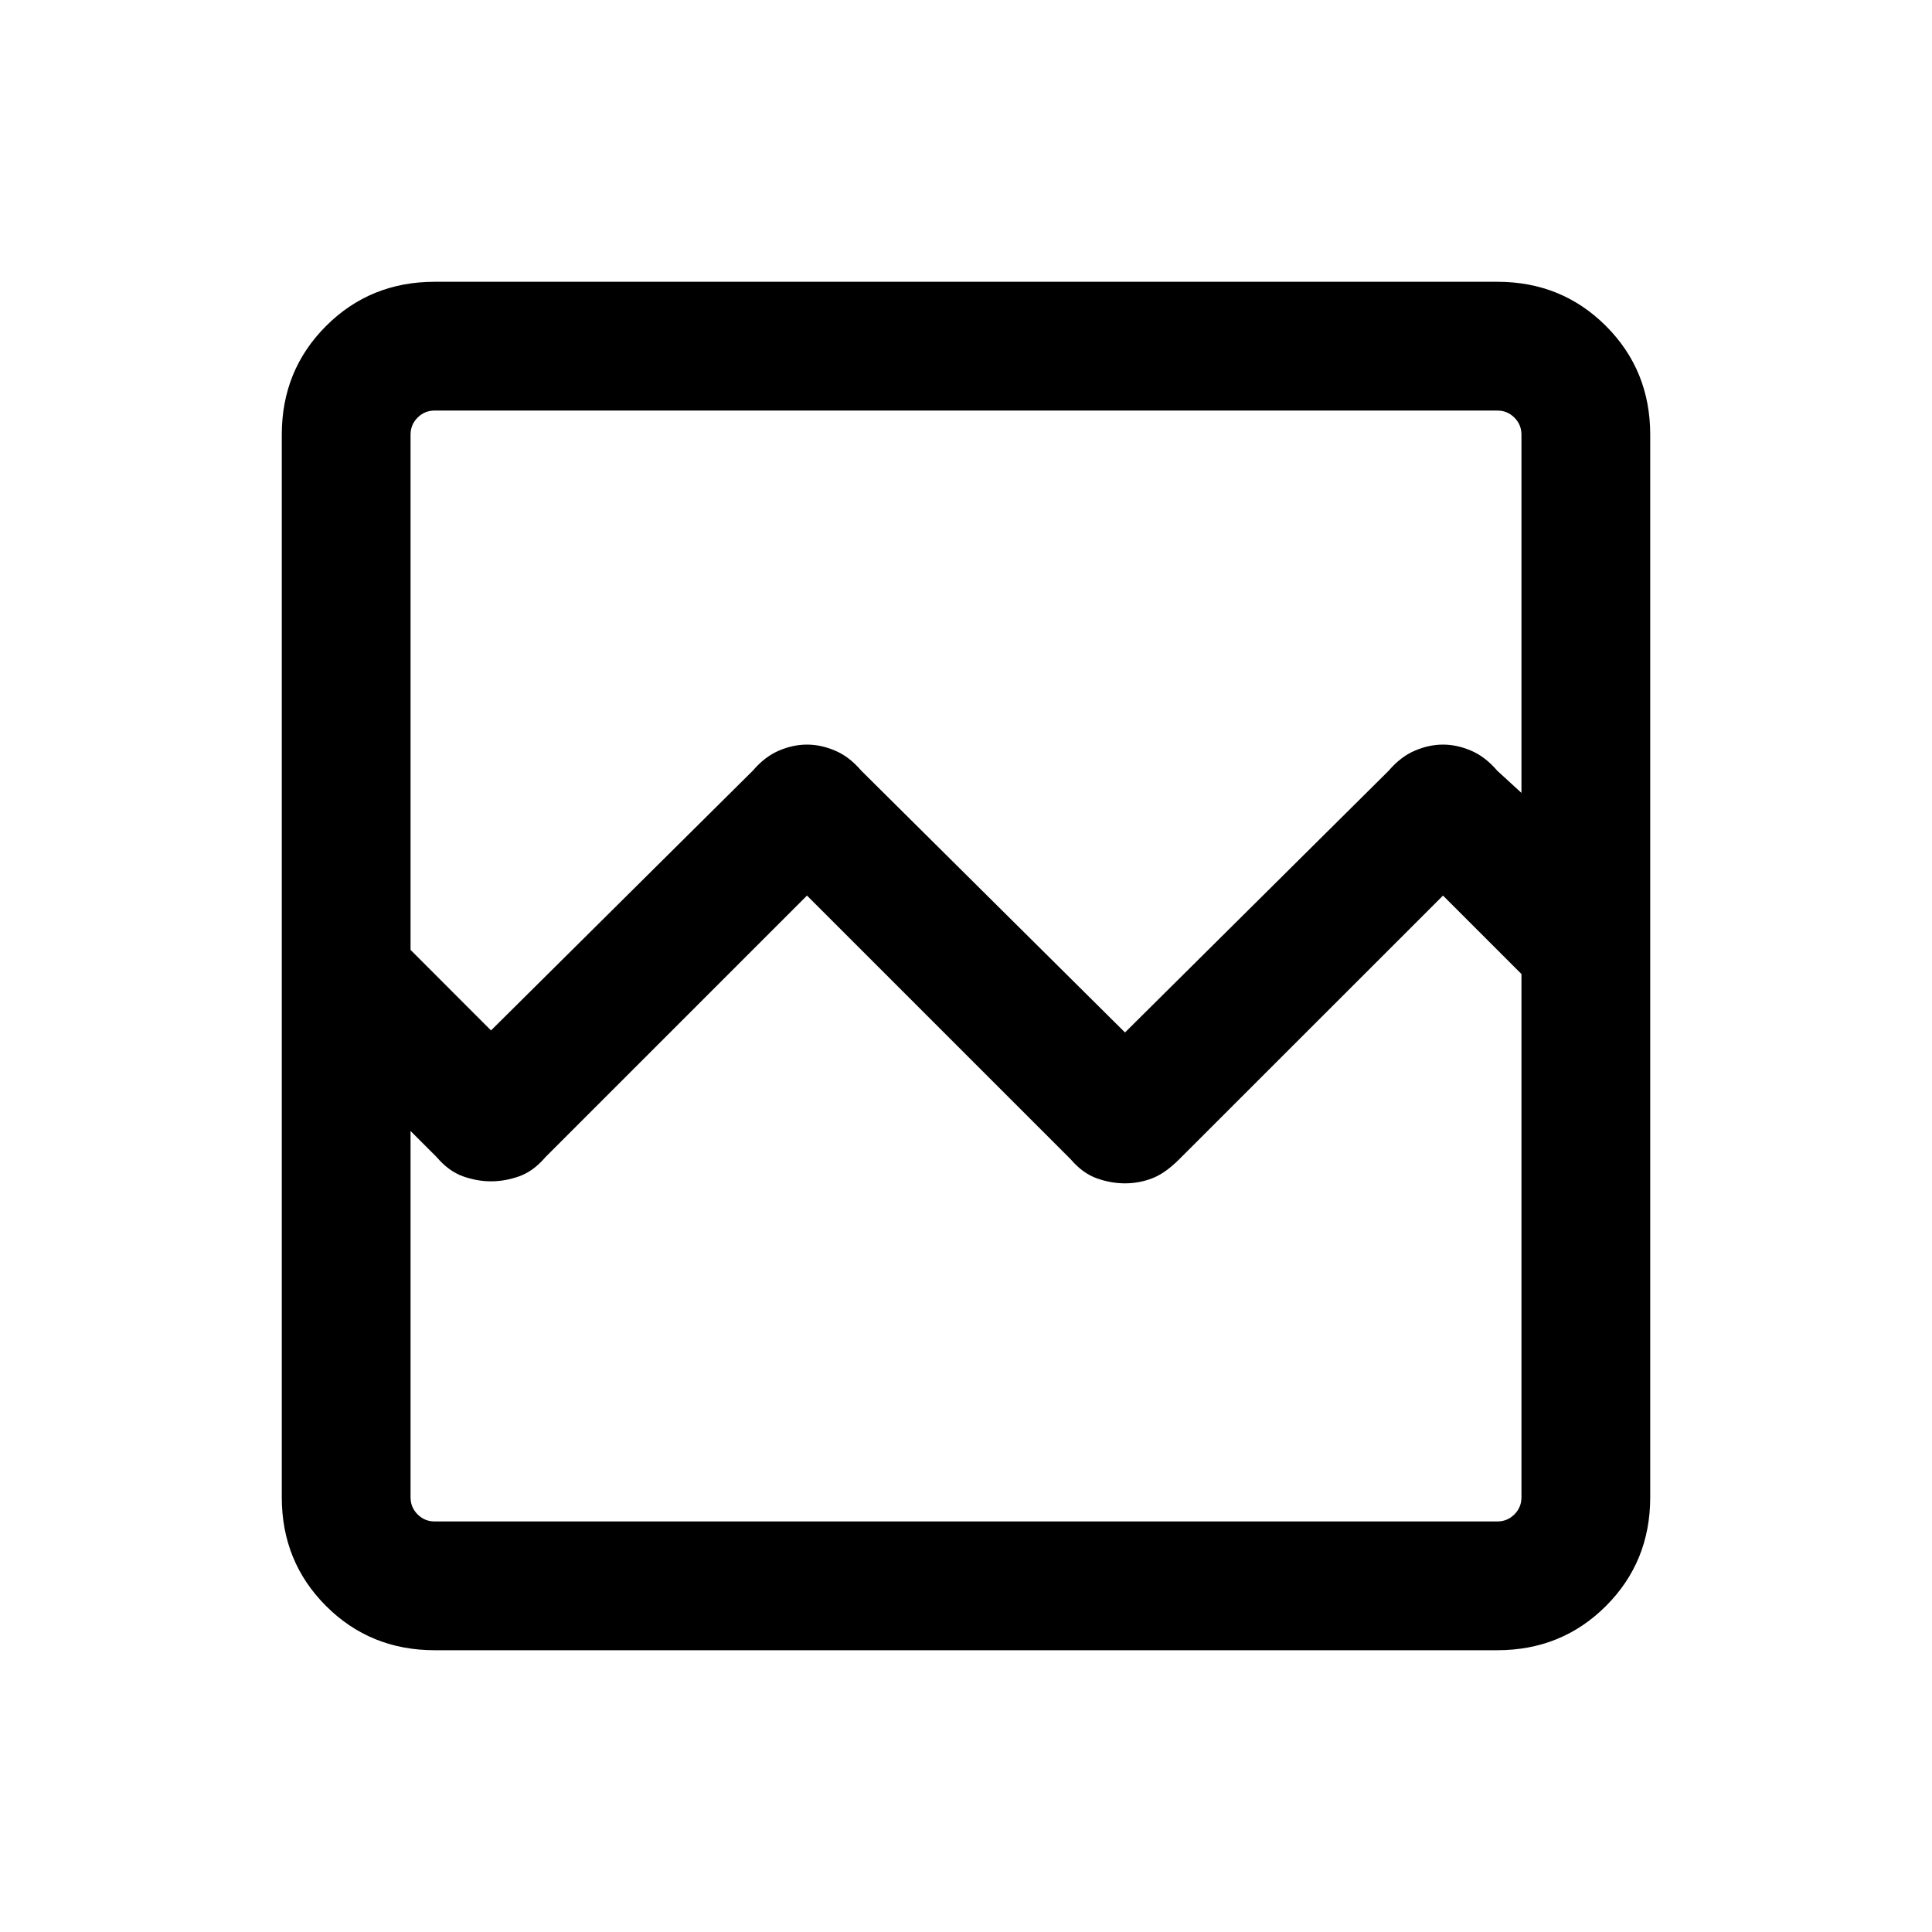 <svg xmlns="http://www.w3.org/2000/svg" height="20" width="20"><path d="M4.5 17.083Q3.833 17.083 3.375 16.625Q2.917 16.167 2.917 15.5V4.5Q2.917 3.833 3.375 3.375Q3.833 2.917 4.5 2.917H15.5Q16.167 2.917 16.625 3.375Q17.083 3.833 17.083 4.5V15.5Q17.083 16.167 16.625 16.625Q16.167 17.083 15.5 17.083ZM5.083 10.667 7.792 7.979Q7.917 7.833 8.062 7.771Q8.208 7.708 8.354 7.708Q8.5 7.708 8.646 7.771Q8.792 7.833 8.917 7.979L11.646 10.688L14.375 7.979Q14.5 7.833 14.646 7.771Q14.792 7.708 14.938 7.708Q15.083 7.708 15.229 7.771Q15.375 7.833 15.5 7.979L15.75 8.208V4.5Q15.75 4.396 15.677 4.323Q15.604 4.25 15.5 4.25H4.5Q4.396 4.25 4.323 4.323Q4.25 4.396 4.25 4.5V9.833ZM4.25 15.5Q4.25 15.604 4.323 15.677Q4.396 15.75 4.5 15.75H15.5Q15.604 15.75 15.677 15.677Q15.75 15.604 15.75 15.5V10.083L14.938 9.271L12.208 12Q12.062 12.146 11.927 12.198Q11.792 12.25 11.646 12.25Q11.5 12.25 11.354 12.198Q11.208 12.146 11.083 12L8.354 9.271L5.646 11.979Q5.521 12.125 5.375 12.177Q5.229 12.229 5.083 12.229Q4.938 12.229 4.792 12.177Q4.646 12.125 4.521 11.979L4.25 11.708ZM4.25 15.5Q4.25 15.604 4.25 15.677Q4.25 15.75 4.25 15.75Q4.25 15.75 4.25 15.677Q4.25 15.604 4.25 15.5V10.083V11.417V9.542V8.208V4.5Q4.25 4.396 4.25 4.323Q4.25 4.25 4.25 4.25Q4.25 4.25 4.25 4.323Q4.25 4.396 4.25 4.5V9.833V11.708Z"/></svg>